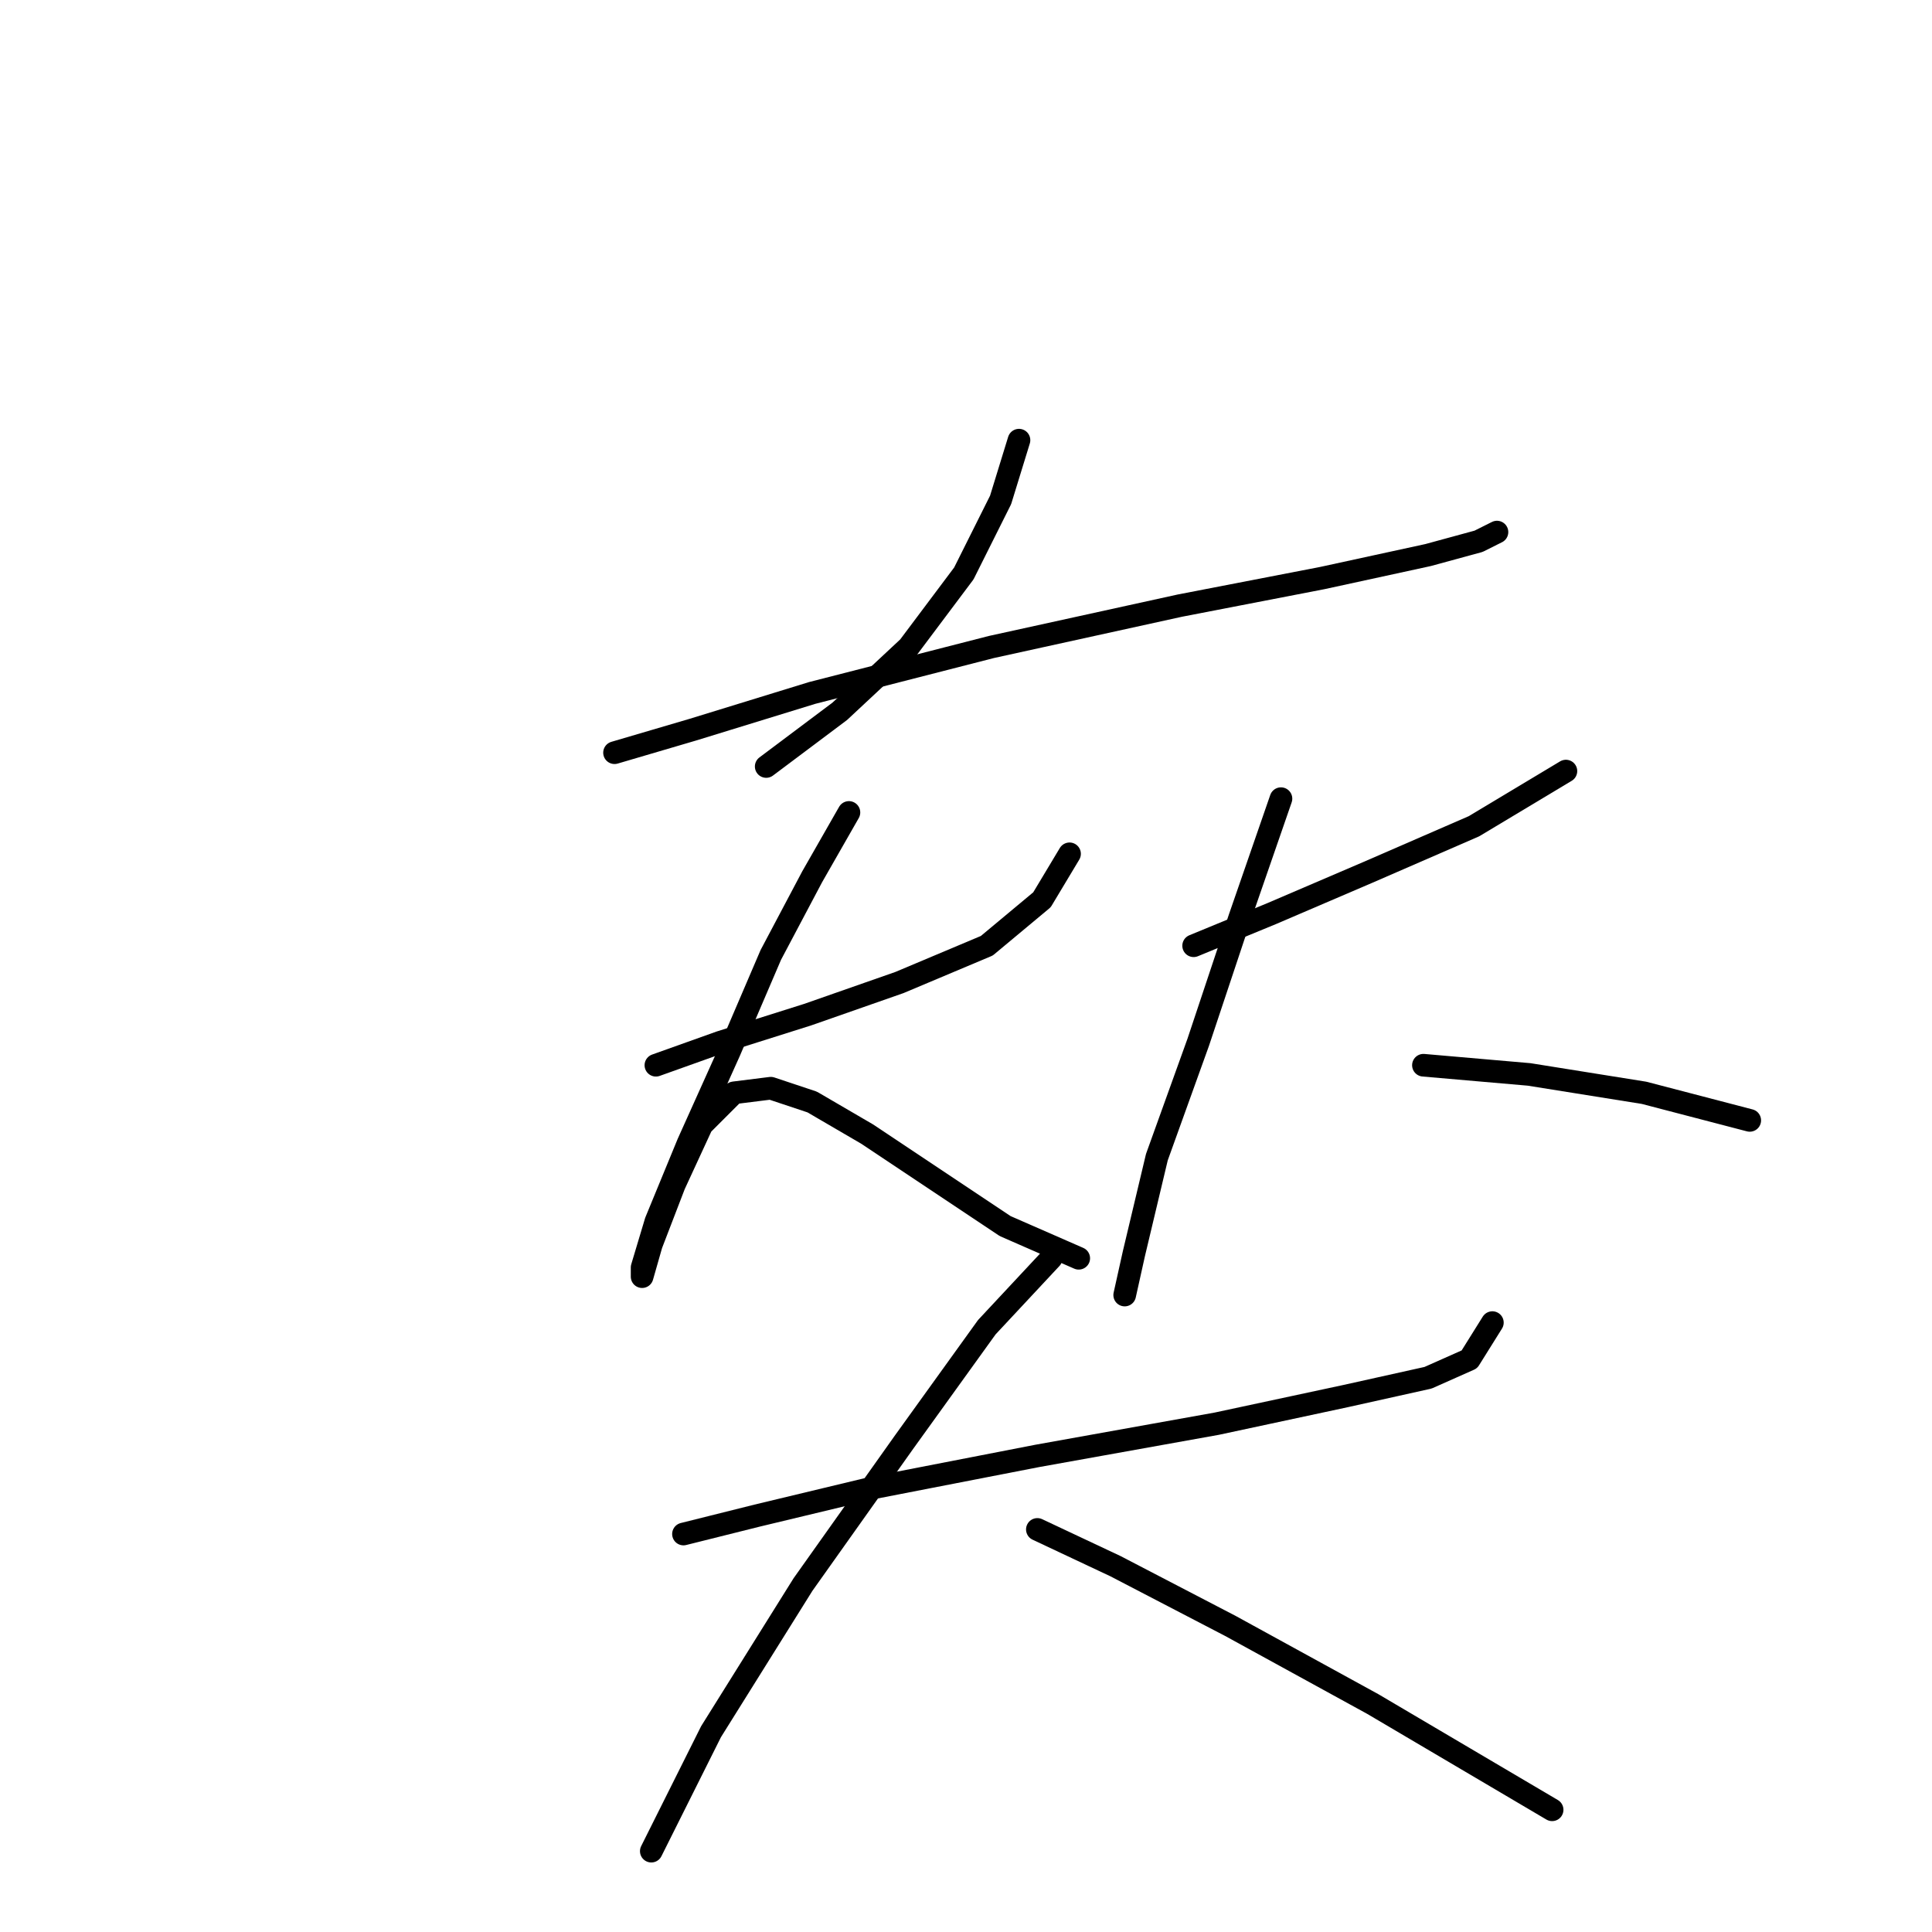 <?xml version="1.0" standalone="no"?>
    <svg width="256" height="256" xmlns="http://www.w3.org/2000/svg" version="1.1">
    <polyline stroke="black" stroke-width="3" stroke-linecap="round" fill="transparent" stroke-linejoin="round" points="135.021 58.325 132.585 66.242 127.713 75.986 120.405 85.73 111.27 94.256 101.526 101.564 101.526 101.564 " />
        <polyline stroke="black" stroke-width="3" stroke-linecap="round" fill="transparent" stroke-linejoin="round" points="81.429 99.737 91.782 96.692 107.616 91.82 131.367 85.73 156.336 80.249 175.214 76.595 189.221 73.55 195.92 71.723 198.356 70.505 198.356 70.505 " />
        <polyline stroke="black" stroke-width="3" stroke-linecap="round" fill="transparent" stroke-linejoin="round" points="86.91 141.149 95.436 138.104 107.007 134.45 119.187 130.187 130.758 125.315 138.066 119.225 141.72 113.135 141.72 113.135 " />
        <polyline stroke="black" stroke-width="3" stroke-linecap="round" fill="transparent" stroke-linejoin="round" points="112.488 107.654 107.616 116.18 102.135 126.533 96.654 139.322 91.173 151.502 86.91 161.855 85.083 167.945 85.083 169.163 86.301 164.9 89.346 156.983 93 149.066 97.263 144.803 102.135 144.194 107.616 146.021 114.924 150.284 124.059 156.374 133.194 162.464 142.938 166.727 142.938 166.727 " />
        <polyline stroke="black" stroke-width="3" stroke-linecap="round" fill="transparent" stroke-linejoin="round" points="158.163 125.315 168.516 121.052 181.304 115.571 195.311 109.481 207.491 102.173 207.491 102.173 " />
        <polyline stroke="black" stroke-width="3" stroke-linecap="round" fill="transparent" stroke-linejoin="round" points="169.734 105.827 164.253 121.661 158.772 138.104 153.291 153.329 150.246 166.118 149.028 171.599 149.028 171.599 " />
        <polyline stroke="black" stroke-width="3" stroke-linecap="round" fill="transparent" stroke-linejoin="round" points="188.612 141.149 202.619 142.367 217.844 144.803 231.851 148.457 231.851 148.457 " />
        <polyline stroke="black" stroke-width="3" stroke-linecap="round" fill="transparent" stroke-linejoin="round" points="90.564 203.266 100.308 200.83 115.533 197.176 137.457 192.913 161.208 188.65 178.26 184.996 189.221 182.561 194.702 180.125 197.747 175.253 197.747 175.253 " />
        <polyline stroke="black" stroke-width="3" stroke-linecap="round" fill="transparent" stroke-linejoin="round" points="139.284 166.727 130.758 175.862 119.796 191.086 106.398 209.965 94.218 229.453 86.301 245.287 86.301 245.287 " />
        <polyline stroke="black" stroke-width="3" stroke-linecap="round" fill="transparent" stroke-linejoin="round" points="137.457 202.657 147.81 207.529 163.035 215.446 181.913 225.799 205.664 239.806 205.664 239.806 " />
        </svg>